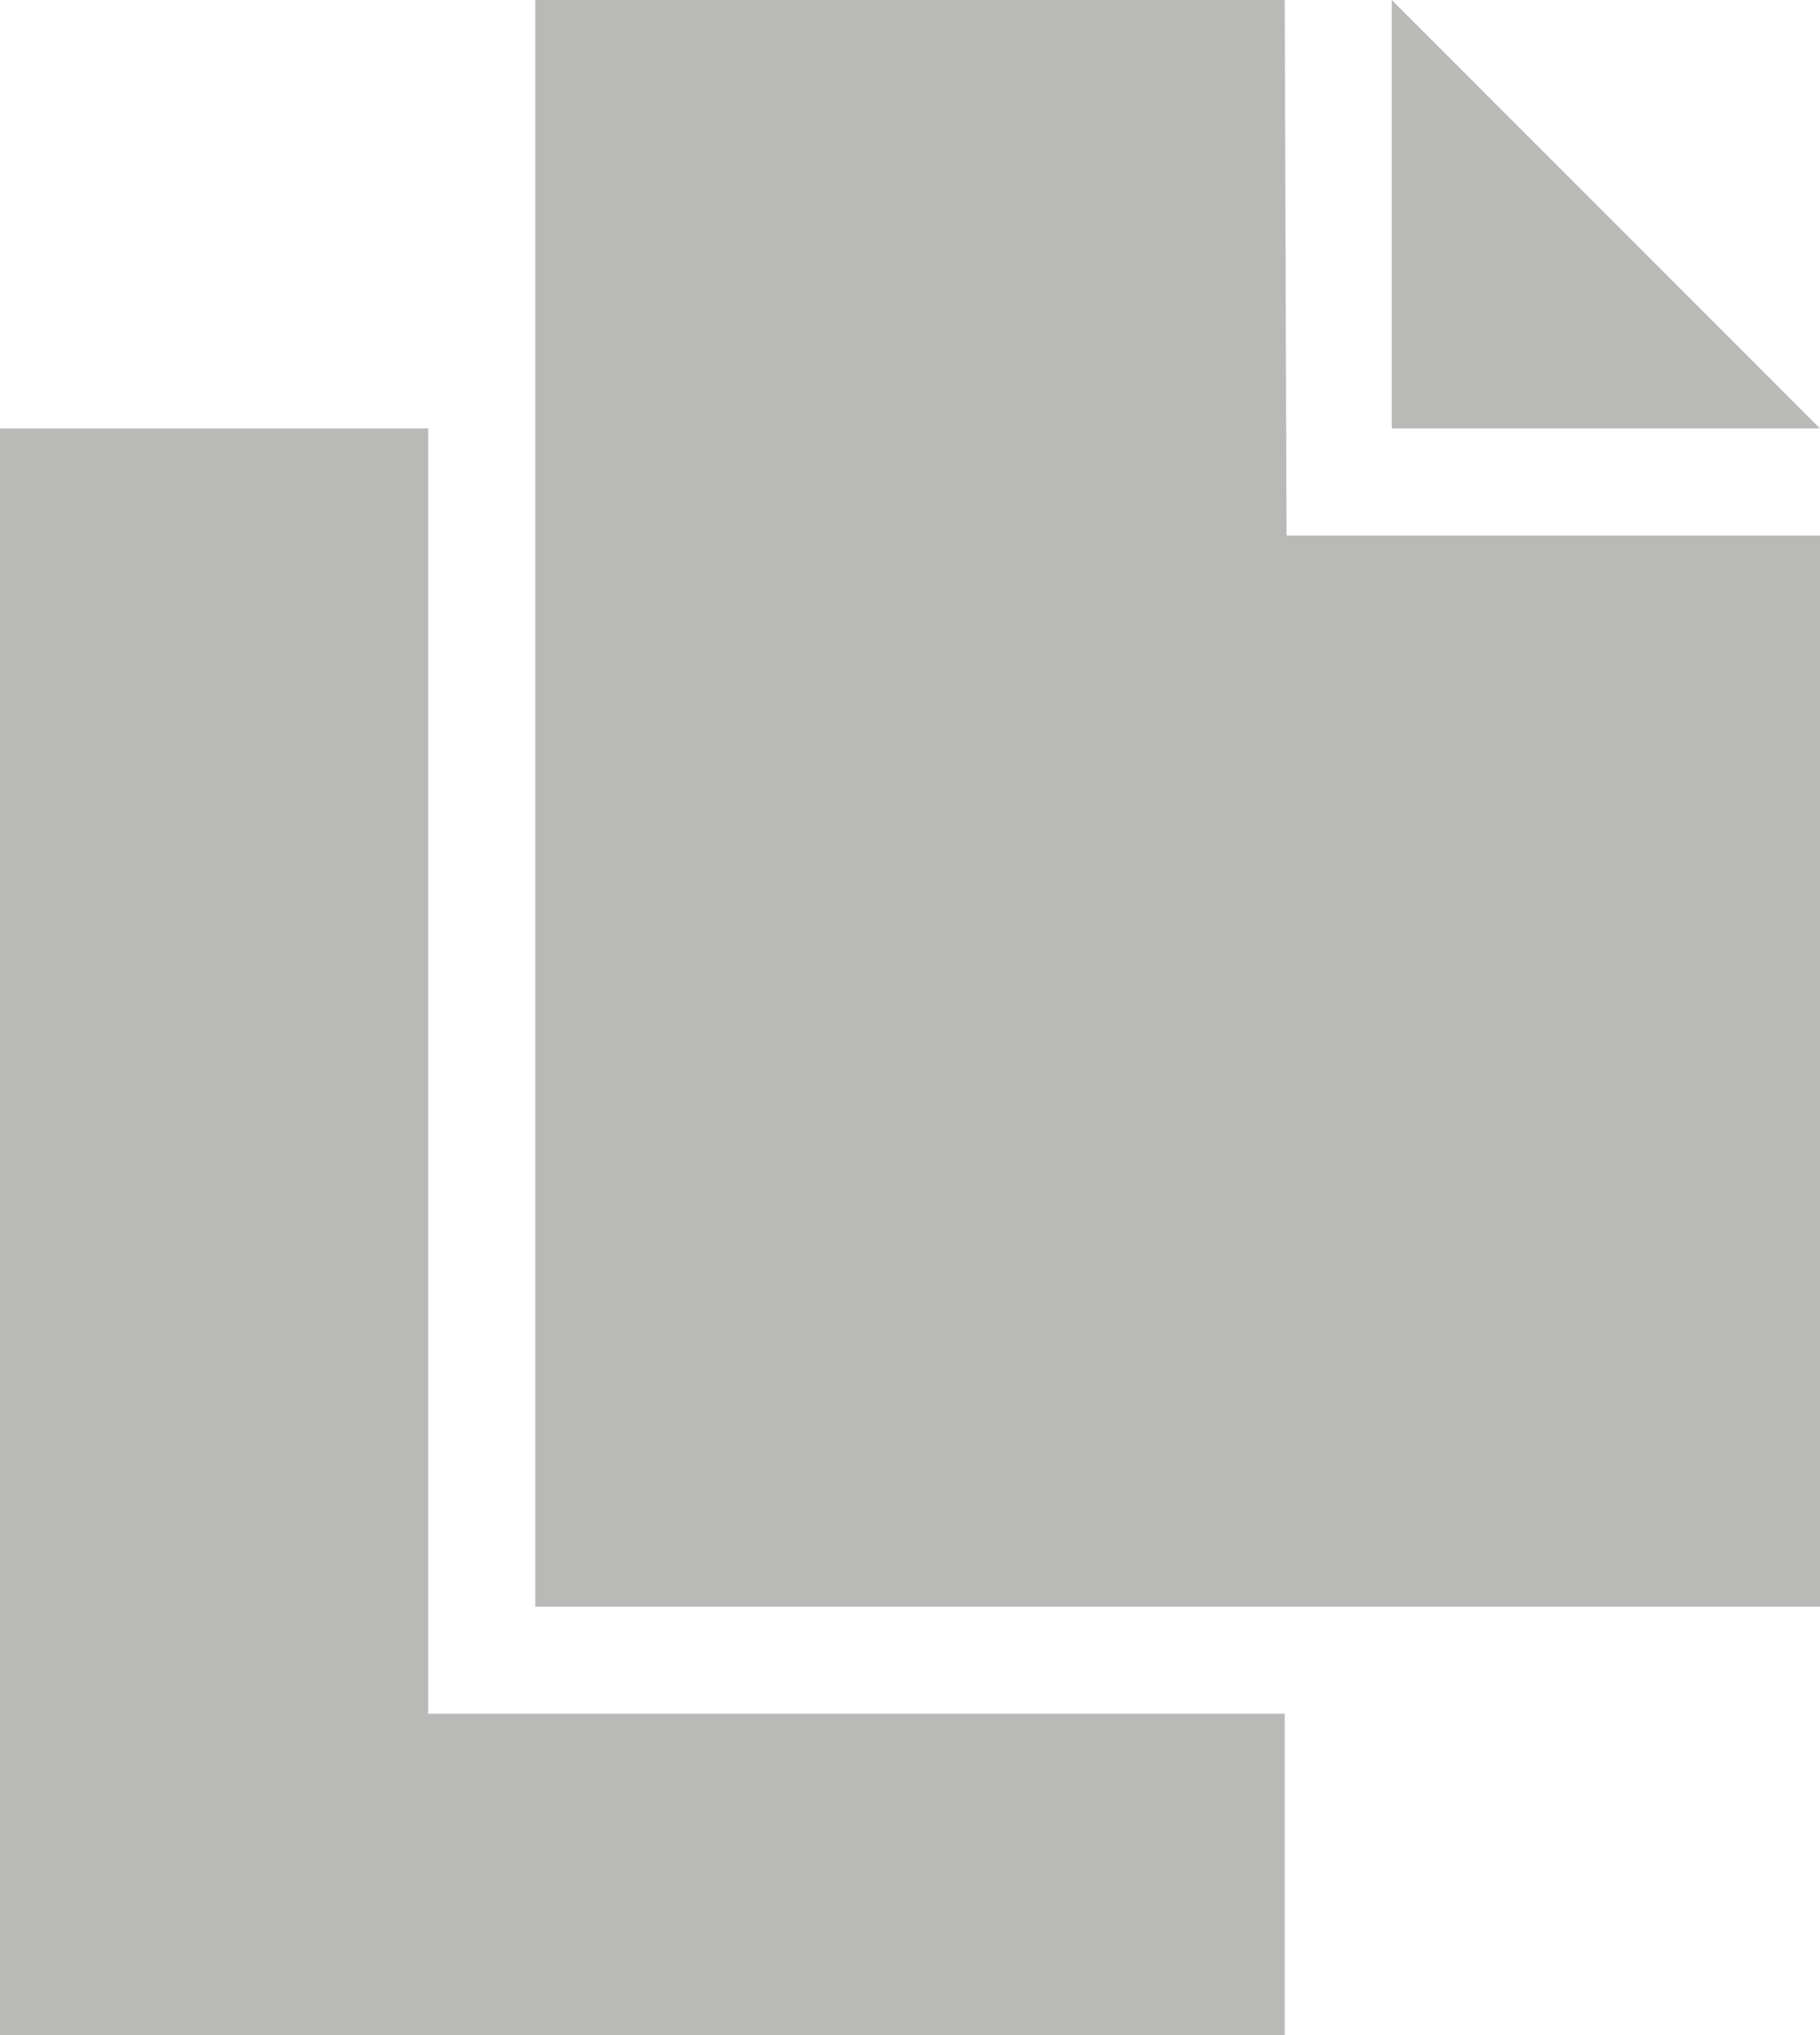 <?xml version="1.0" encoding="UTF-8" standalone="no"?>
<svg width="17px" height="19px" viewBox="0 0 17 19" version="1.1" xmlns="http://www.w3.org/2000/svg" xmlns:xlink="http://www.w3.org/1999/xlink">
    <!-- Generator: Sketch 3.7 (28169) - http://www.bohemiancoding.com/sketch -->
    <title>Docs Icon - Unselected</title>
    <desc>Created with Sketch.</desc>
    <defs></defs>
    <g id="For-April" stroke="none" stroke-width="1" fill="none" fill-rule="evenodd">
        <g id="ICONS" fill="#B9B9B7">
            <g id="Docs-Icon---Unselected">
                <path d="M12,16 L12,19 L0,19 L0,4 L4,4 L4,16 L12,16 Z" id="Docs-Icon"></path>
                <path d="M5,15 L17,15 L17,5 L12.017,5 L12,0 L5,0 L5,15 Z M13,0 L17,4 L13,4 L13,0 Z" id="Docs-Icon"></path>
            </g>
        </g>
    </g>
</svg>